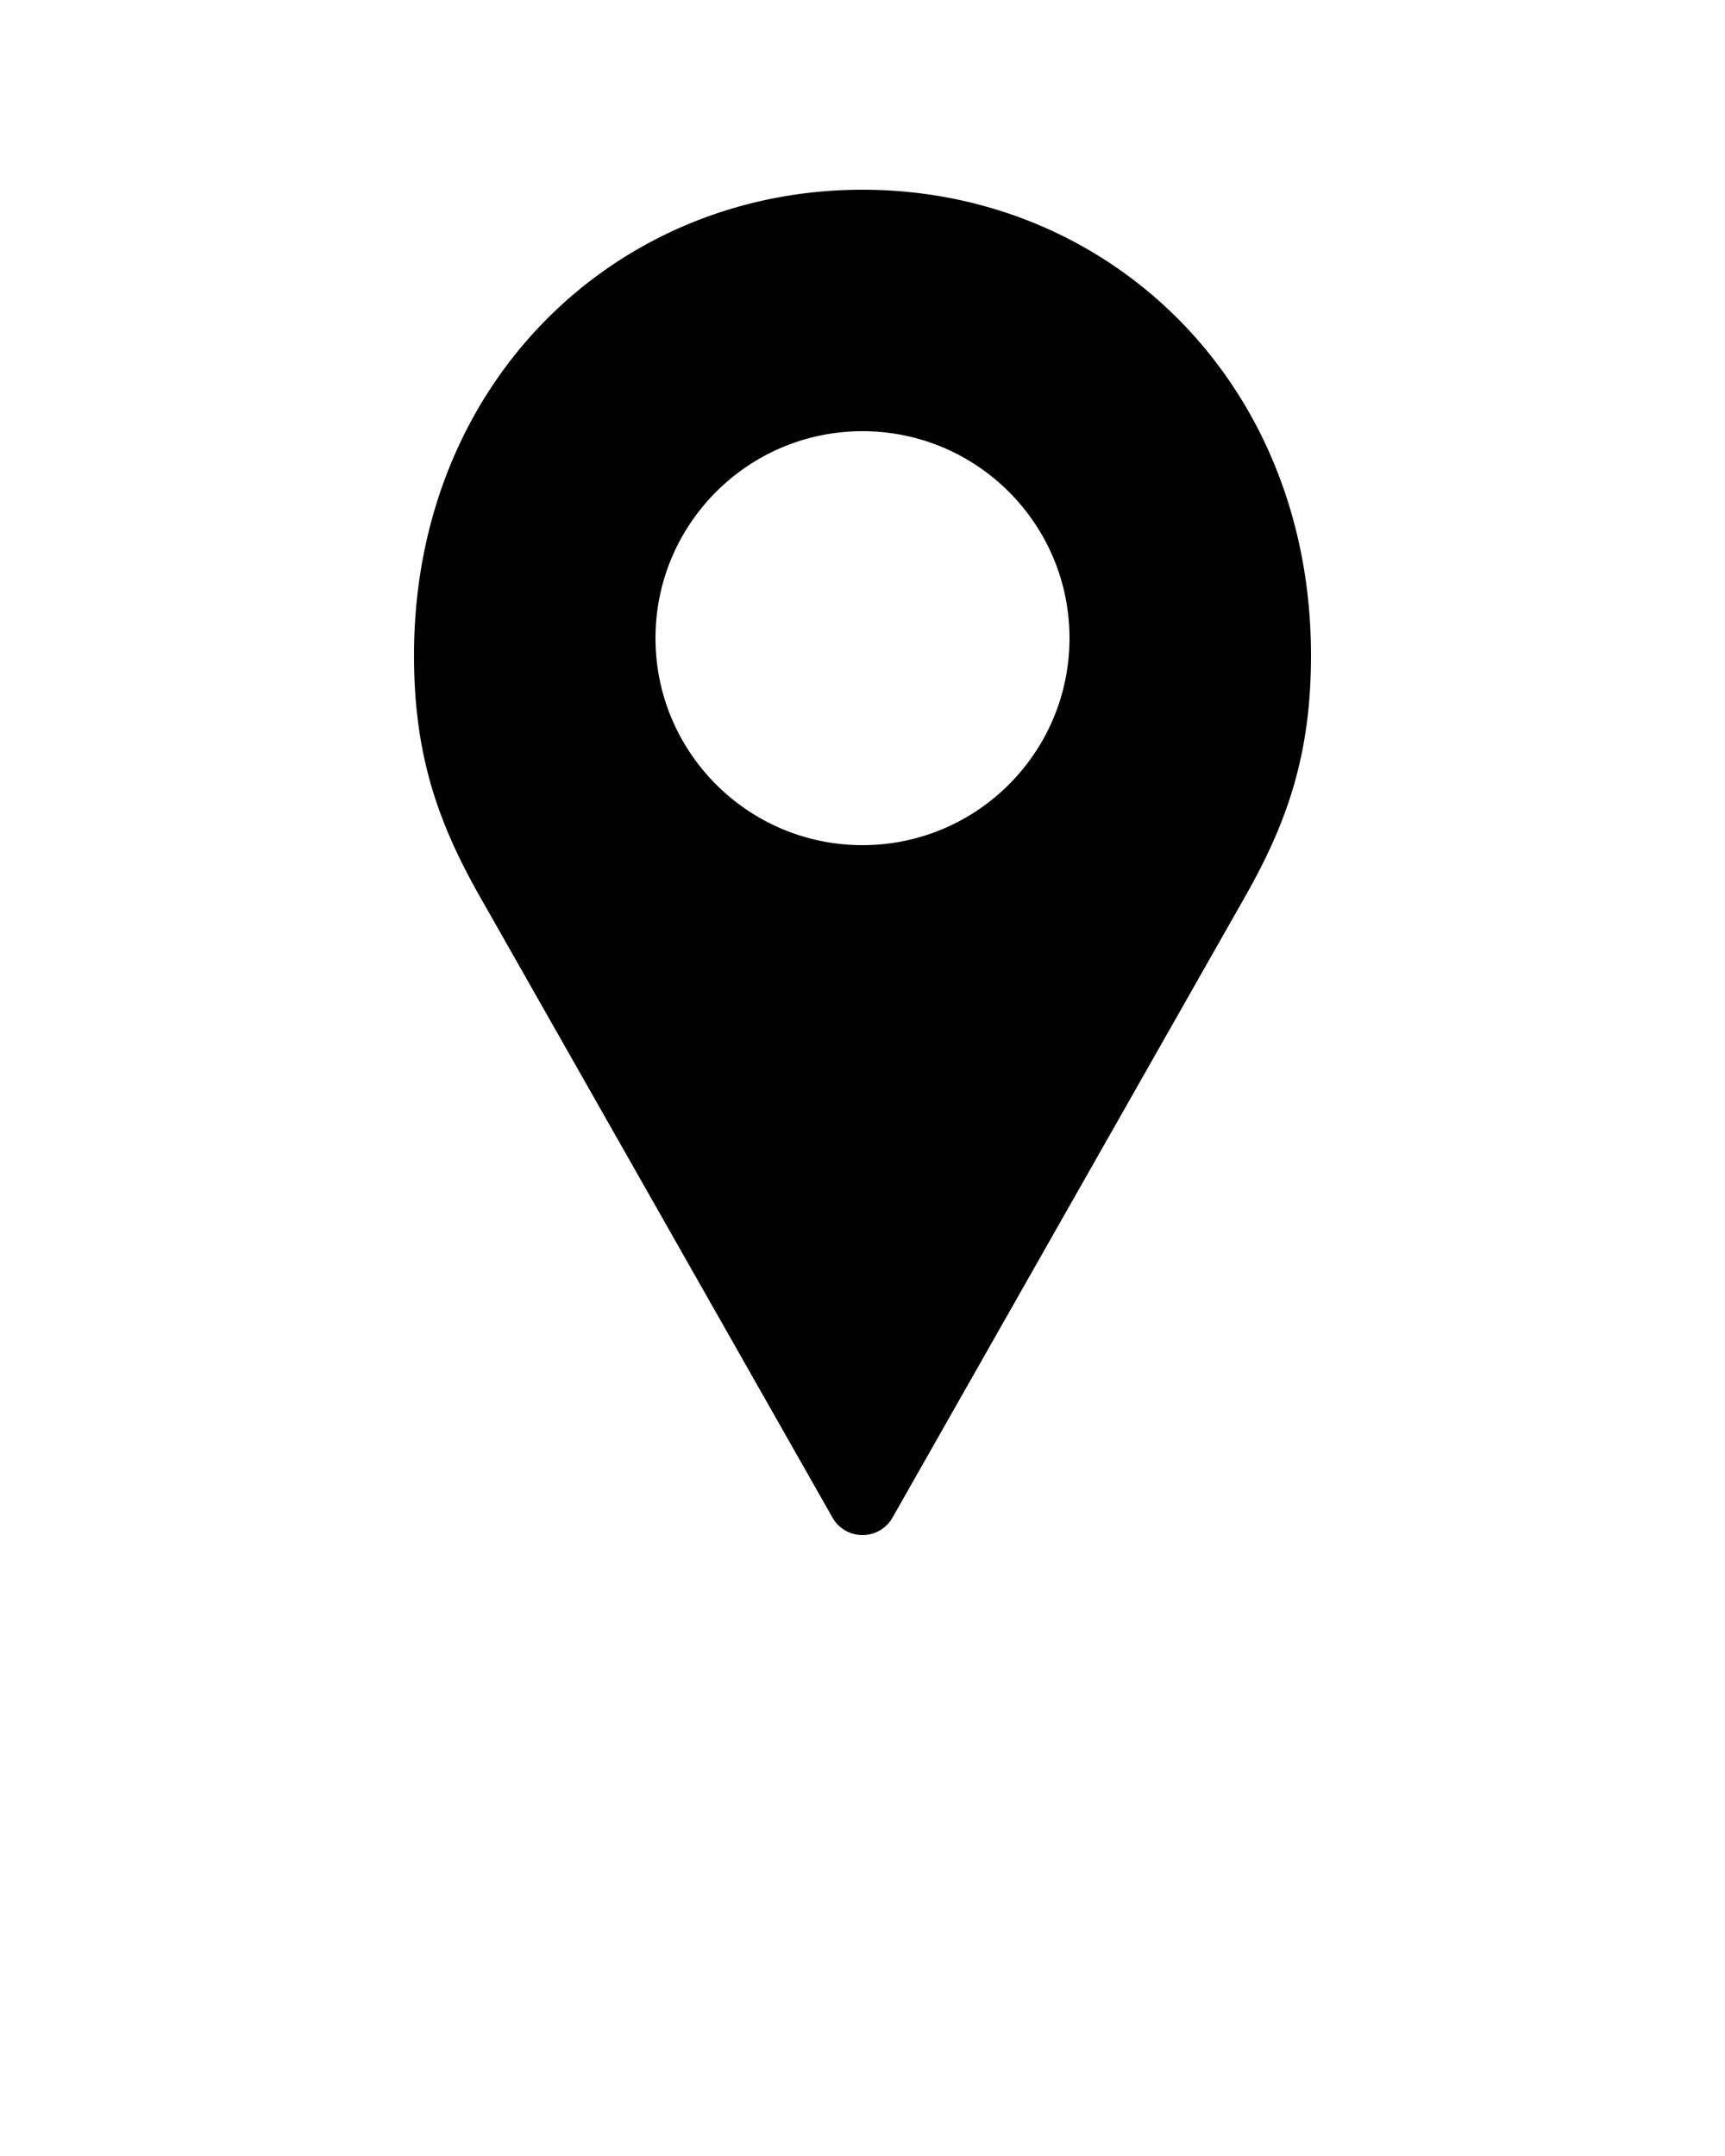 <svg xmlns:dc="http://purl.org/dc/elements/1.1/" xmlns:cc="http://creativecommons.org/ns#" xmlns:rdf="http://www.w3.org/1999/02/22-rdf-syntax-ns#" xmlns:svg="http://www.w3.org/2000/svg" xmlns="http://www.w3.org/2000/svg" xmlns:sodipodi="http://sodipodi.sourceforge.net/DTD/sodipodi-0.dtd" xmlns:inkscape="http://www.inkscape.org/namespaces/inkscape" version="1.1" x="0px" y="0px" viewBox="0 0 100 125"><g transform="translate(0,-952.362)"><path style="color:#000000;enable-background:accumulate;" d="m 50,963.362 c -14.27,0 -26,11.127 -26,27 0,5.664 1.334,9.605 3.812,13.969 l 20.438,36 a 2,2 0 0 0 3.5,0 l 20.438,-36 C 74.666,999.967 76,996.026 76,990.362 c 0,-15.873 -11.73,-27 -26,-27 z m 0,14 c 6.627,0 12,5.373 12,12 0,6.627 -5.373,12 -12,12 -6.627,0 -12,-5.373 -12,-12 0,-6.627 5.373,-12 12,-12 z" fill="#000000" stroke="none" marker="none" visibility="visible" display="inline" overflow="visible"/></g></svg>
